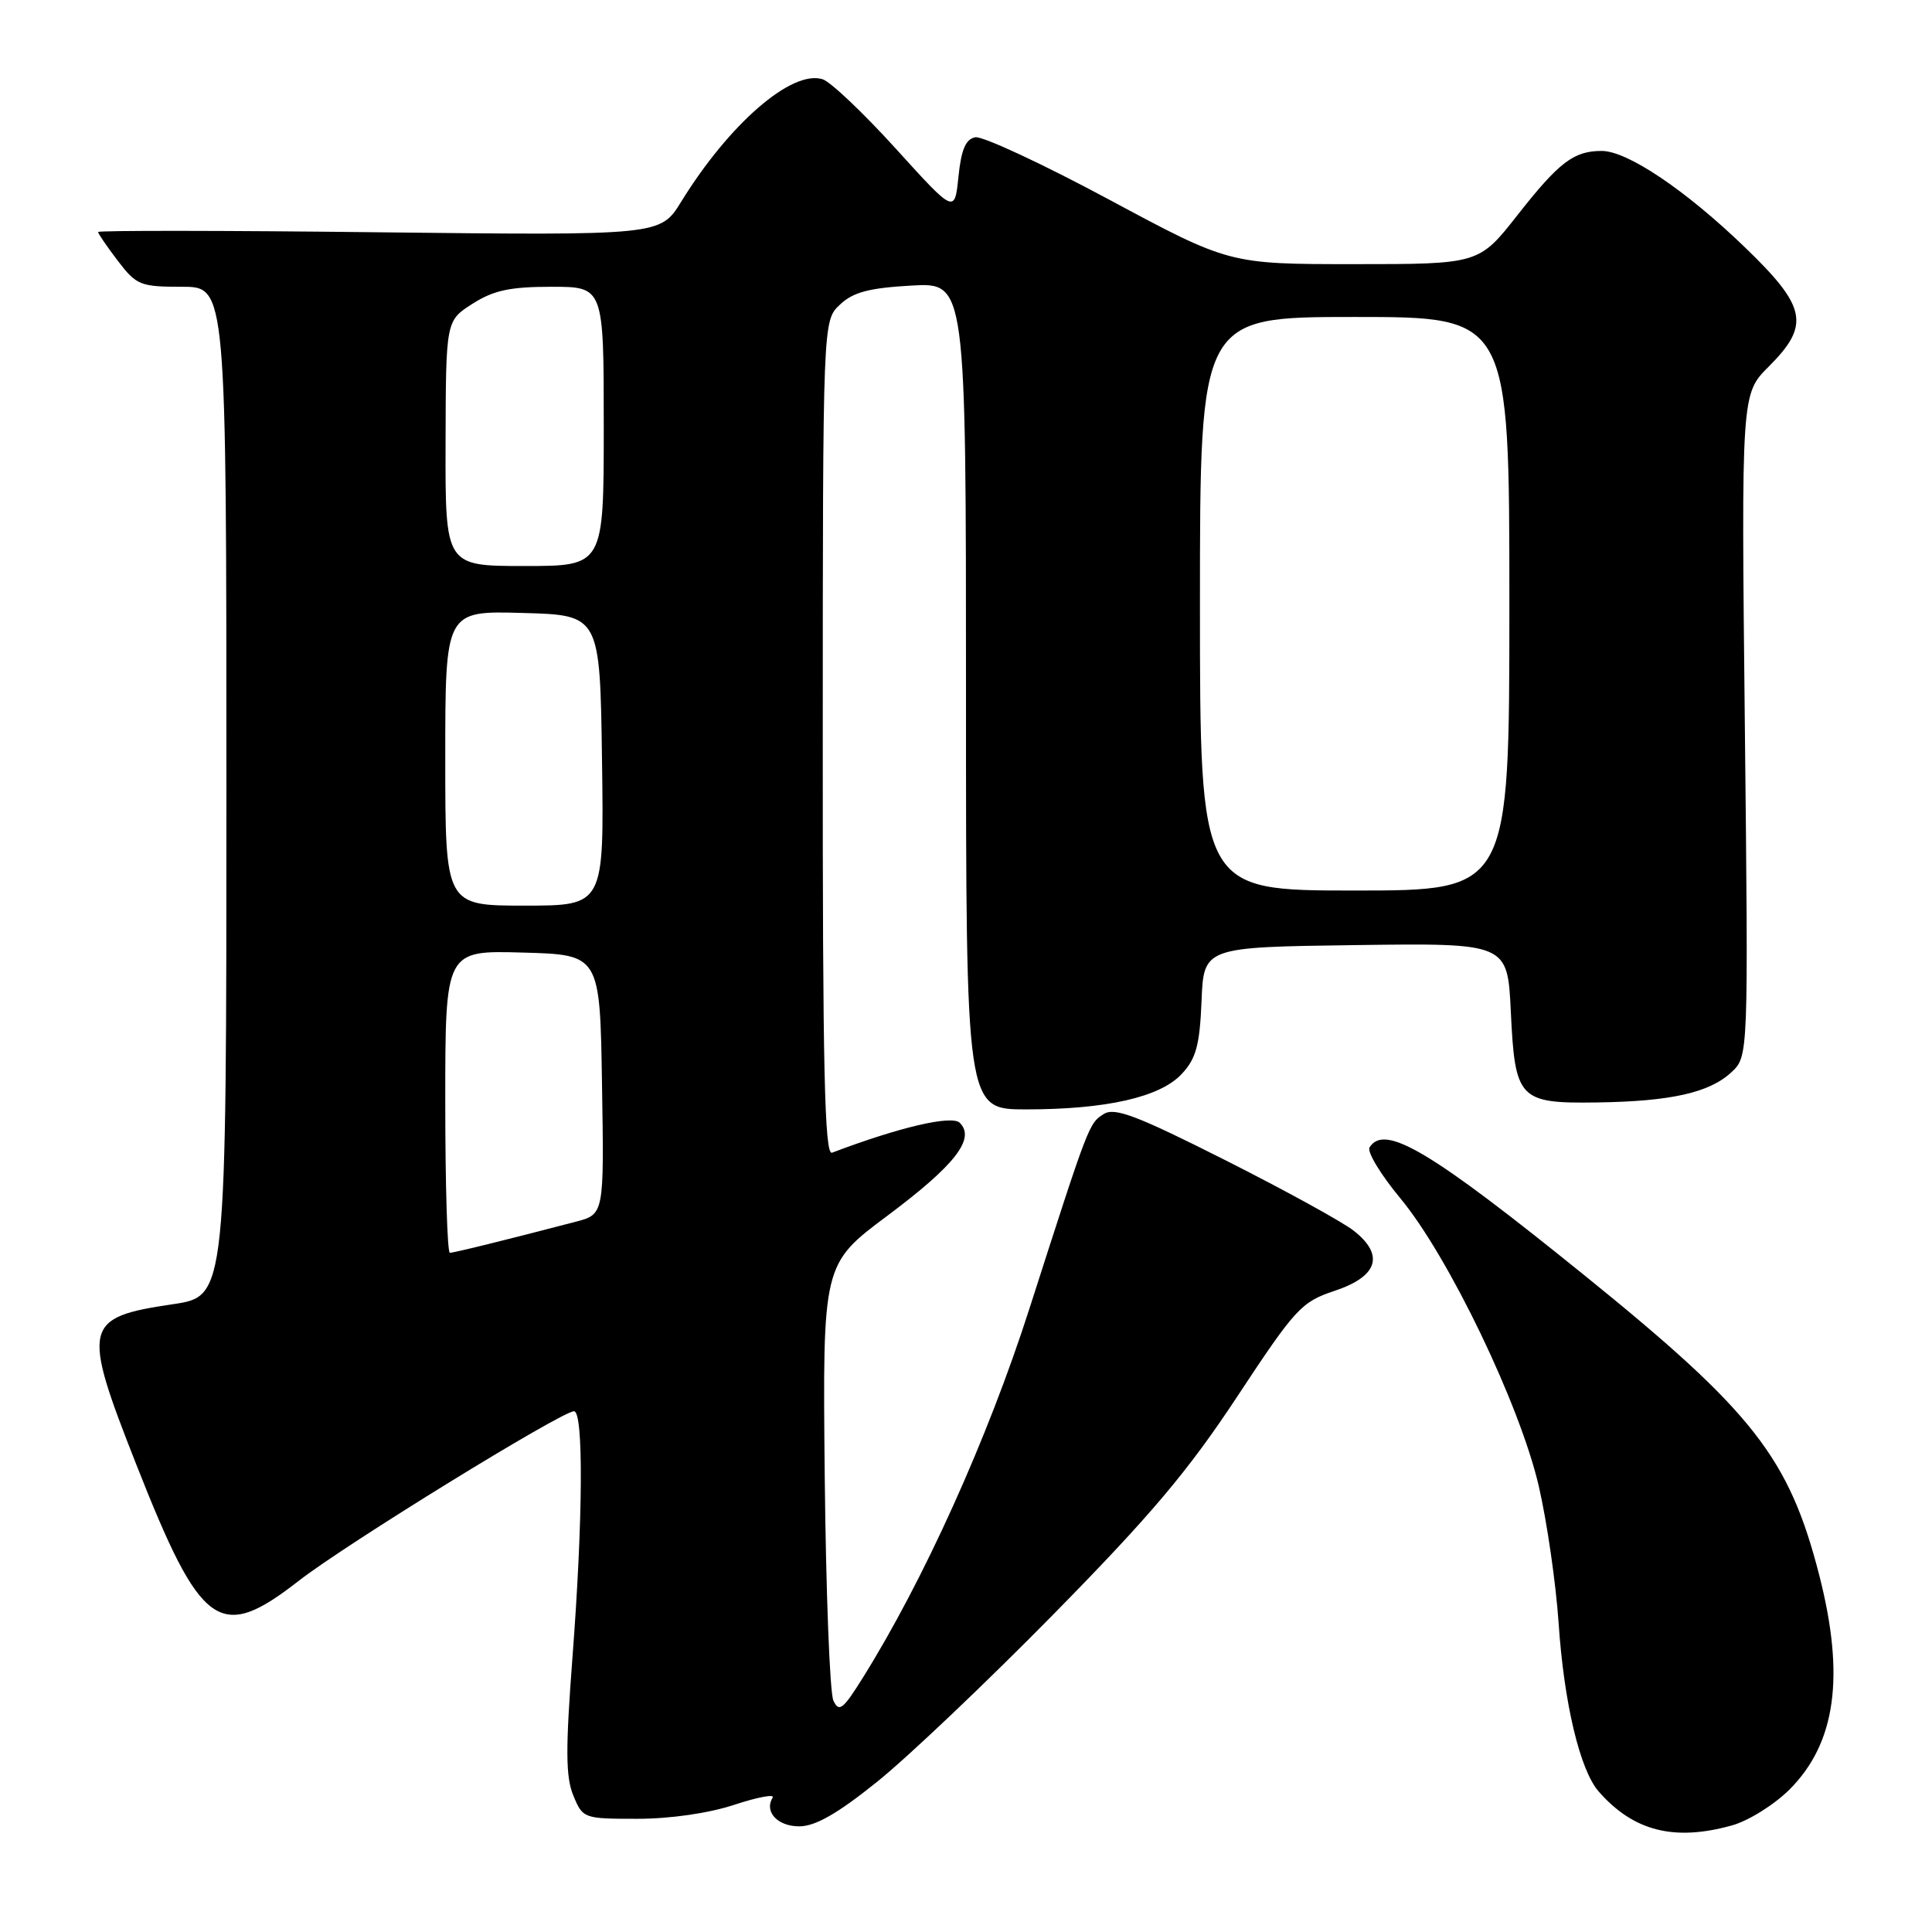 <?xml version="1.0" encoding="UTF-8" standalone="no"?>
<!DOCTYPE svg PUBLIC "-//W3C//DTD SVG 1.1//EN" "http://www.w3.org/Graphics/SVG/1.1/DTD/svg11.dtd" >
<svg xmlns="http://www.w3.org/2000/svg" xmlns:xlink="http://www.w3.org/1999/xlink" version="1.1" viewBox="0 0 256 256">
 <g >
 <path fill="currentColor"
d=" M 229.48 241.88 C 231.67 241.28 235.10 239.13 237.12 237.12 C 243.26 230.97 244.49 222.15 241.07 208.76 C 237.08 193.18 232.33 187.10 210.10 169.11 C 189.53 152.47 183.45 148.85 181.47 152.04 C 181.12 152.62 182.96 155.66 185.56 158.79 C 191.96 166.51 201.41 186.17 203.90 196.94 C 204.99 201.65 206.16 209.78 206.52 215.00 C 207.23 225.65 209.35 234.56 211.84 237.39 C 216.44 242.64 221.83 244.01 229.48 241.88 Z  M 116.18 236.13 C 120.21 232.91 130.75 222.89 139.61 213.88 C 152.44 200.83 157.40 194.97 163.94 185.05 C 171.65 173.36 172.44 172.51 176.82 171.05 C 182.58 169.14 183.49 166.31 179.38 163.08 C 177.88 161.90 170.21 157.69 162.34 153.72 C 150.66 147.83 147.71 146.70 146.26 147.61 C 144.28 148.86 144.31 148.78 136.40 173.41 C 130.88 190.62 122.38 209.44 114.31 222.34 C 111.70 226.52 111.17 226.93 110.43 225.34 C 109.95 224.33 109.44 210.90 109.28 195.50 C 109.00 167.50 109.00 167.50 117.60 161.08 C 126.55 154.39 129.28 150.88 127.18 148.78 C 126.13 147.73 119.15 149.36 110.25 152.74 C 109.26 153.12 109.00 141.73 109.02 97.86 C 109.03 42.50 109.03 42.50 111.28 40.38 C 113.02 38.72 115.12 38.16 120.76 37.84 C 128.00 37.43 128.00 37.43 128.00 92.22 C 128.00 147.00 128.00 147.00 135.95 147.00 C 146.63 147.00 153.75 145.38 156.61 142.28 C 158.49 140.26 158.97 138.48 159.21 132.65 C 159.50 125.50 159.50 125.50 179.63 125.23 C 199.75 124.96 199.75 124.96 200.19 134.00 C 200.74 145.69 201.25 146.23 211.63 146.08 C 221.41 145.94 226.54 144.78 229.43 142.07 C 231.67 139.97 231.67 139.97 231.20 96.08 C 230.73 52.20 230.73 52.20 234.37 48.57 C 239.88 43.06 239.41 40.68 231.22 32.78 C 223.38 25.21 215.64 20.00 212.24 20.00 C 208.53 20.00 206.60 21.47 201.09 28.48 C 195.97 35.00 195.97 35.00 179.43 35.00 C 162.89 35.00 162.89 35.00 146.93 26.43 C 138.15 21.72 130.19 18.01 129.23 18.19 C 127.96 18.43 127.37 19.81 127.00 23.41 C 126.50 28.30 126.50 28.30 118.70 19.70 C 114.42 14.98 110.05 10.83 109.00 10.50 C 104.93 9.21 96.65 16.37 90.26 26.73 C 87.50 31.20 87.50 31.20 50.25 30.78 C 29.76 30.54 13.00 30.53 13.00 30.74 C 13.00 30.96 14.18 32.68 15.62 34.57 C 18.08 37.79 18.59 38.00 24.12 38.00 C 30.00 38.00 30.00 38.00 30.00 104.88 C 30.00 171.76 30.00 171.76 22.94 172.81 C 11.04 174.57 10.80 175.62 18.05 194.03 C 26.67 215.91 29.08 217.64 39.57 209.48 C 45.75 204.65 74.42 187.00 76.06 187.00 C 77.34 187.00 77.25 201.37 75.85 219.67 C 74.93 231.79 74.95 235.47 75.97 237.92 C 77.22 240.96 77.34 241.00 84.47 241.00 C 88.81 241.00 93.93 240.26 97.31 239.14 C 100.41 238.12 102.69 237.70 102.38 238.19 C 101.23 240.06 103.02 242.00 105.90 242.00 C 108.02 242.00 110.96 240.33 116.18 236.13 Z  M 59.00 145.97 C 59.00 125.93 59.00 125.93 69.25 126.22 C 79.50 126.50 79.50 126.50 79.77 143.71 C 80.05 160.91 80.05 160.91 76.27 161.89 C 66.86 164.35 60.16 166.00 59.61 166.00 C 59.27 166.00 59.00 156.98 59.00 145.97 Z  M 59.00 100.47 C 59.00 80.93 59.00 80.93 69.25 81.22 C 79.50 81.50 79.50 81.50 79.77 100.75 C 80.04 120.00 80.04 120.00 69.52 120.00 C 59.00 120.00 59.00 120.00 59.00 100.47 Z  M 159.00 80.00 C 159.00 42.00 159.00 42.00 179.50 42.00 C 200.00 42.00 200.00 42.00 200.00 80.00 C 200.00 118.00 200.00 118.00 179.50 118.00 C 159.00 118.00 159.00 118.00 159.00 80.00 Z  M 59.04 58.75 C 59.08 42.50 59.08 42.50 62.61 40.25 C 65.40 38.47 67.59 38.00 73.07 38.00 C 80.00 38.00 80.00 38.00 80.00 56.50 C 80.00 75.00 80.00 75.00 69.50 75.00 C 59.00 75.00 59.00 75.00 59.04 58.75 Z "/>
</g>
</svg>